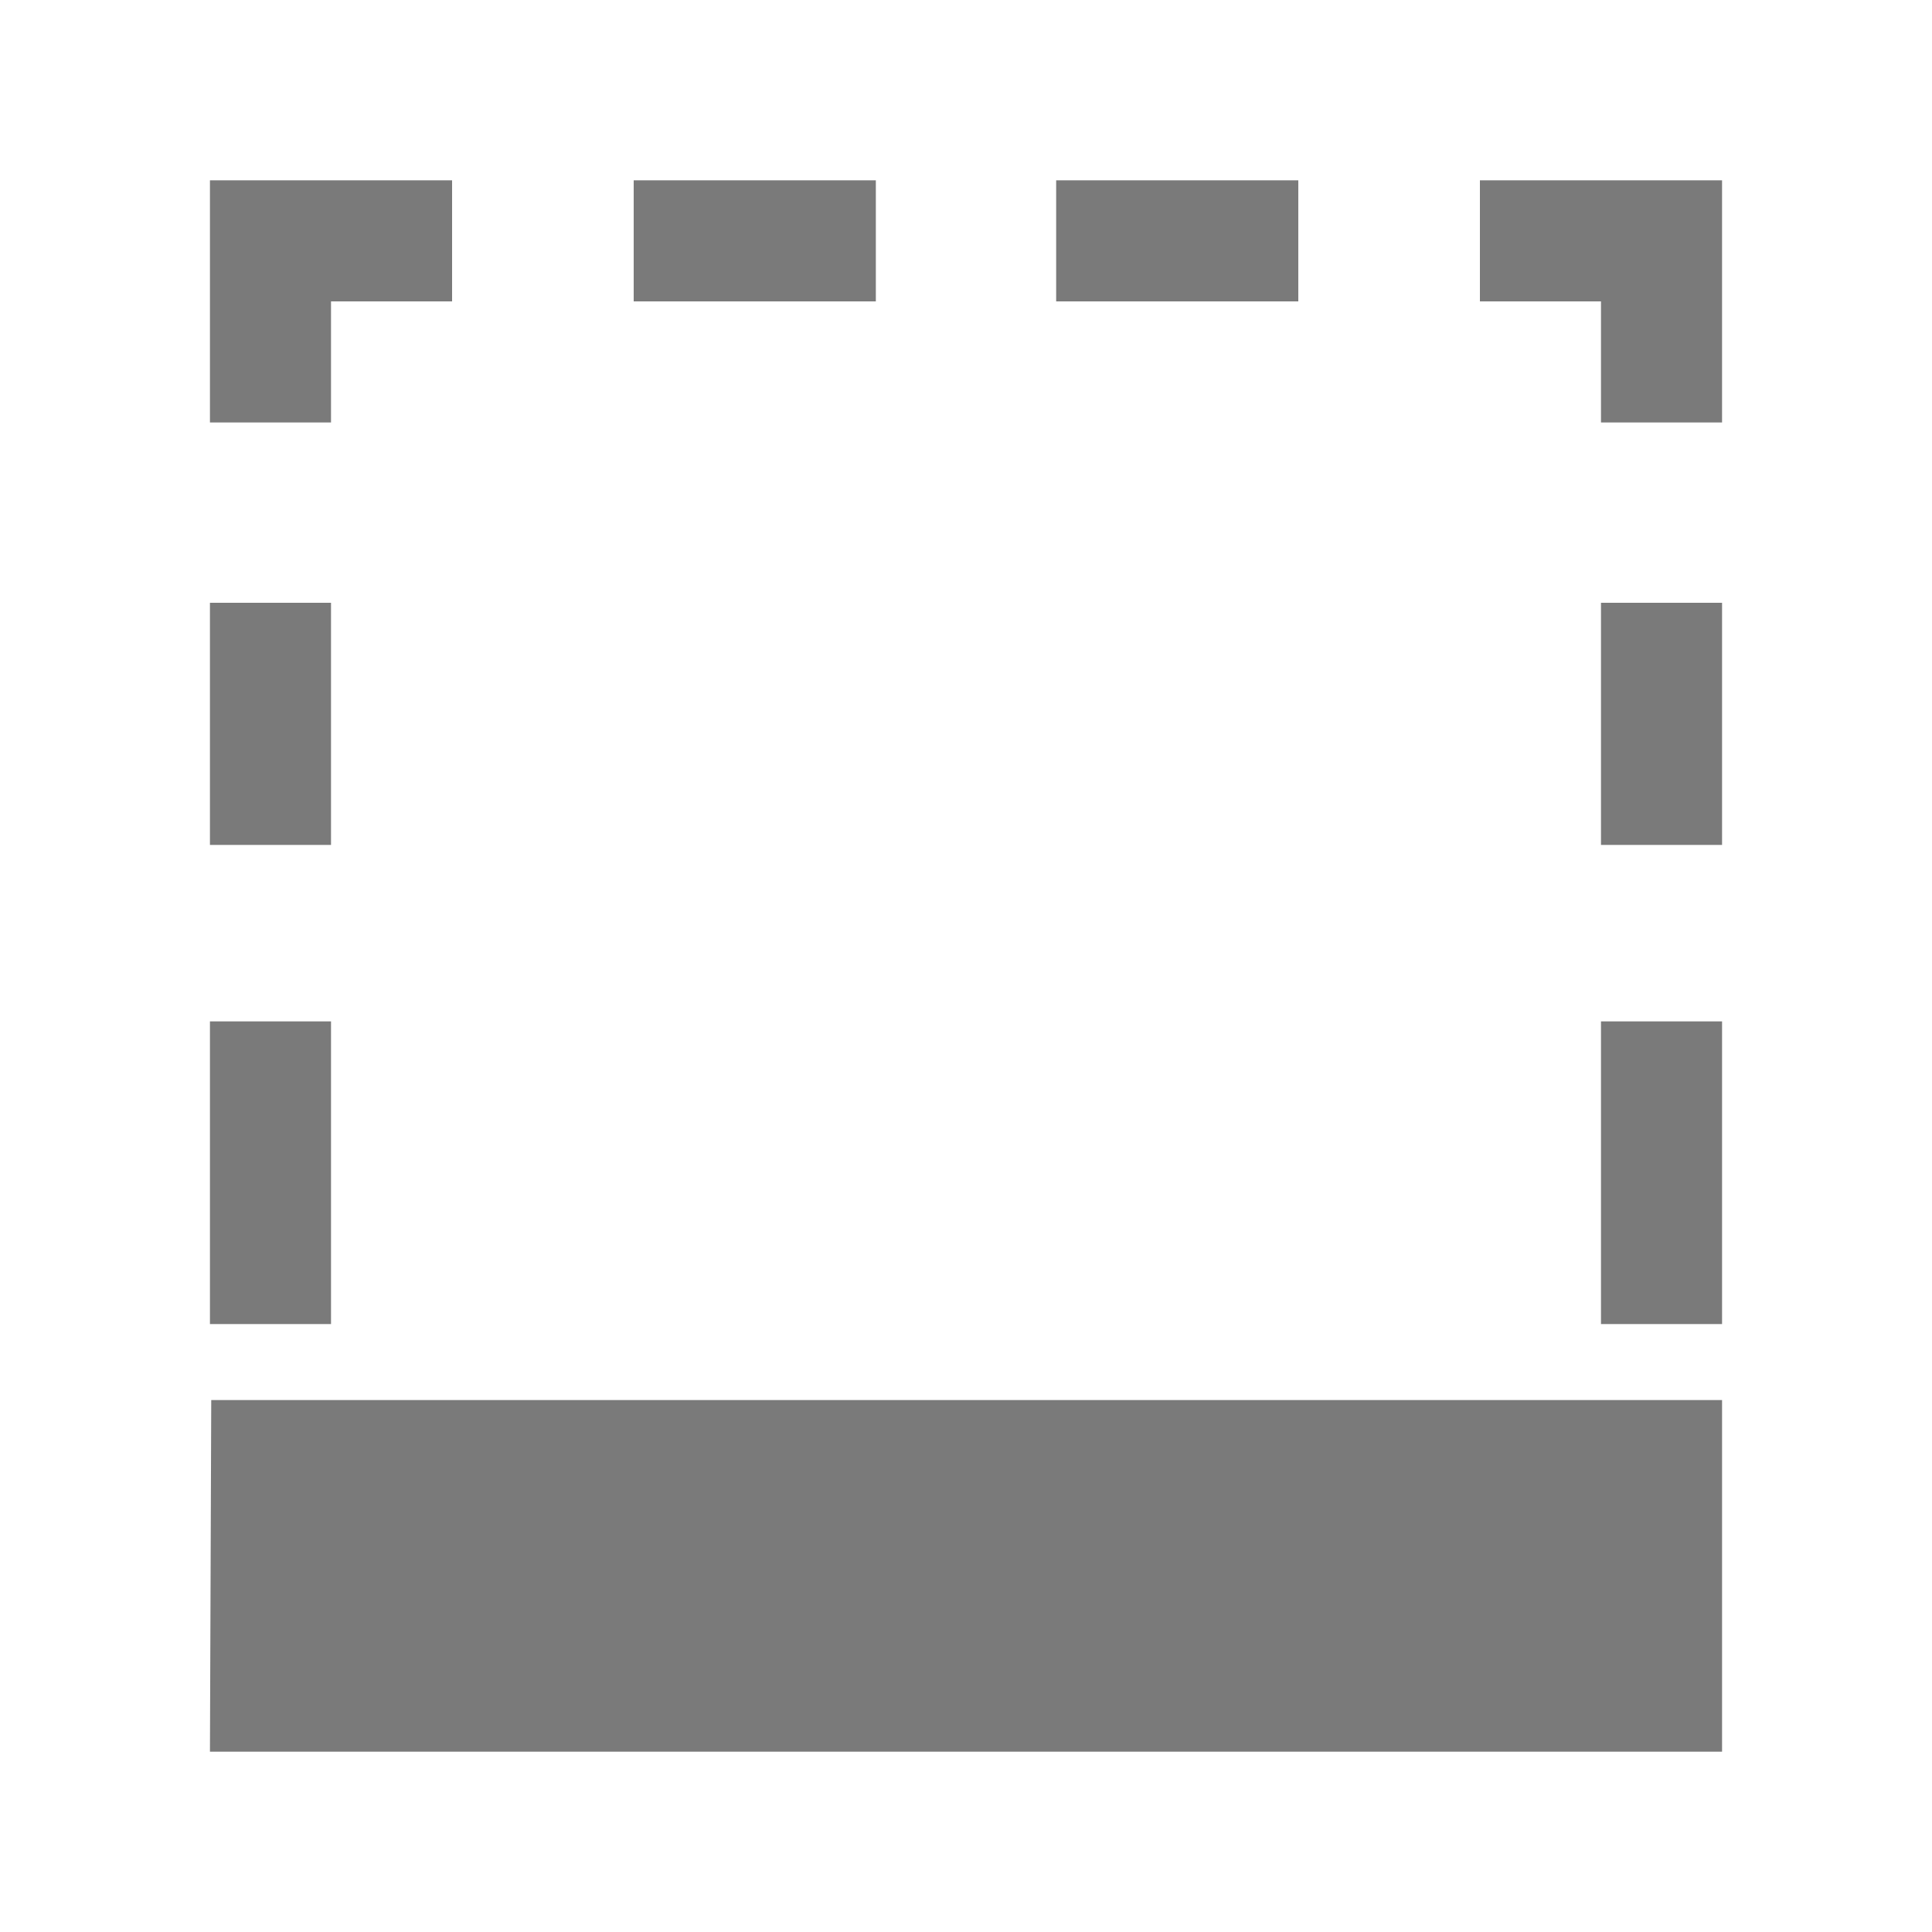 <?xml version="1.0" encoding="utf-8"?>
<!-- Generator: Adobe Illustrator 18.1.0, SVG Export Plug-In . SVG Version: 6.00 Build 0)  -->
<svg version="1.1" id="Layer_1" xmlns="http://www.w3.org/2000/svg" xmlns:xlink="http://www.w3.org/1999/xlink" x="0px" y="0px"
	 viewBox="-230 322 150 150" enable-background="new -230 322 150 150" xml:space="preserve">
<g>
	<g>
		<path fill="#7A7A7A" d="M-105.7,354.8h9.4V336h-18.8v9.4h9.4C-105.7,345.4-105.7,354.8-105.7,354.8z M-129.2,336H-148v9.4h18.8
			V336z M-105.7,387.6h9.4v-18.8h-9.4C-105.7,368.8-105.7,387.6-105.7,387.6z M-204.3,368.8h-9.4v18.8h9.4V368.8z M-204.3,345.4h9.4
			V336h-18.8v18.8h9.4V345.4z M-162,336h-18.8v9.4h18.8V336z M-213.7,458h18.8h9.4h89.2v-9.4v-17.9h-107.9h-9.4"/>
	</g>
</g>
<rect x="-105.7" y="401.3" fill="#7A7A7A" width="9.4" height="23.5"/>
<rect x="-213.7" y="401.3" fill="#7A7A7A" width="9.4" height="23.5"/>
</svg>

